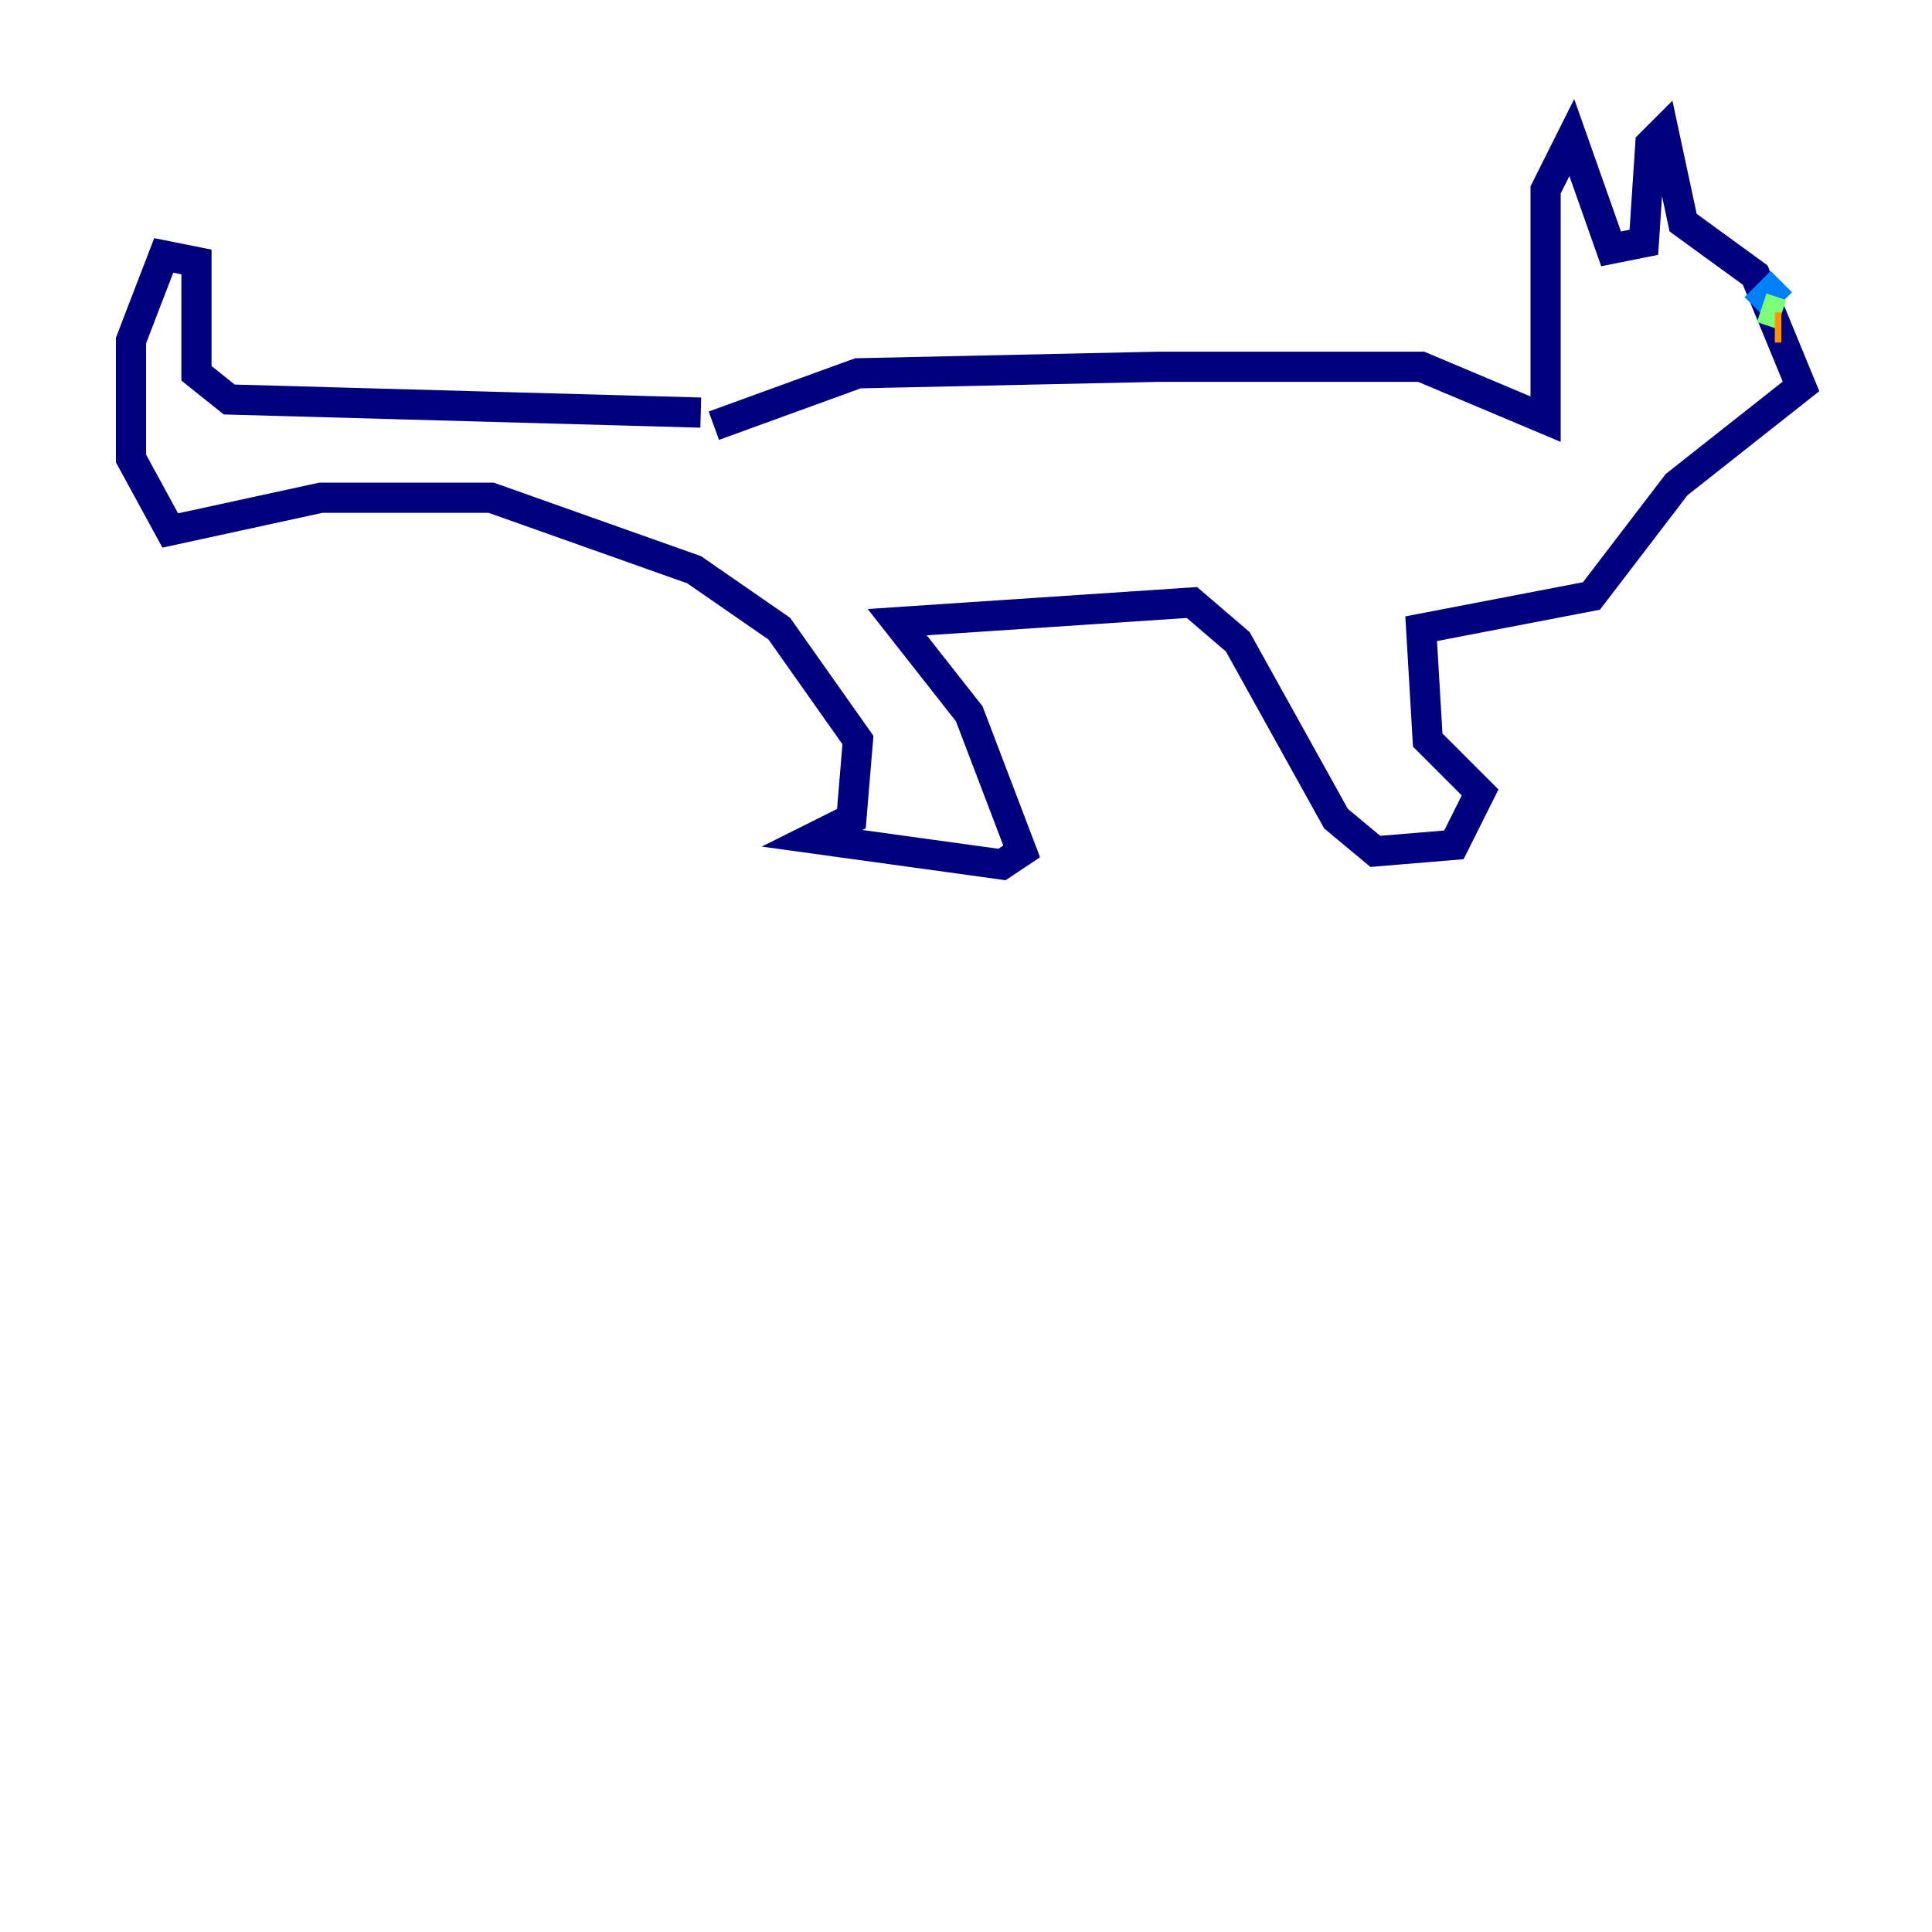 <?xml version="1.0" encoding="utf-8" ?>
<svg baseProfile="tiny" height="128" version="1.2" viewBox="0,0,128,128" width="128" xmlns="http://www.w3.org/2000/svg" xmlns:ev="http://www.w3.org/2001/xml-events" xmlns:xlink="http://www.w3.org/1999/xlink"><defs /><polyline fill="none" points="47.295,28.203 56.841,24.732 76.8,24.298 94.156,24.298 102.4,27.77 102.4,12.583 104.136,9.112 106.739,16.488 108.909,16.054 109.342,9.546 110.21,8.678 111.512,14.752 116.285,18.224 119.322,25.6 111.078,32.108 105.437,39.485 94.156,41.654 94.59,49.031 98.061,52.502 96.325,55.973 91.119,56.407 88.515,54.237 82.007,42.522 78.969,39.919 59.444,41.22 64.217,47.295 67.688,56.407 66.386,57.275 53.803,55.539 56.407,54.237 56.841,49.031 51.634,41.654 45.993,37.749 32.542,32.976 21.261,32.976 11.281,35.146 8.678,30.373 8.678,22.563 10.848,16.922 13.017,17.356 13.017,24.732 15.186,26.468 46.427,27.336" stroke="#00007f" stroke-width="2" /><polyline fill="none" points="116.285,20.393 118.02,18.658" stroke="#0080ff" stroke-width="2" /><polyline fill="none" points="116.719,20.393 118.02,20.827" stroke="#7cff79" stroke-width="2" /><polyline fill="none" points="117.586,21.695 118.02,21.695" stroke="#ff9400" stroke-width="2" /><polyline fill="none" points="112.814,20.827 112.814,20.827" stroke="#7f0000" stroke-width="2" /></svg>